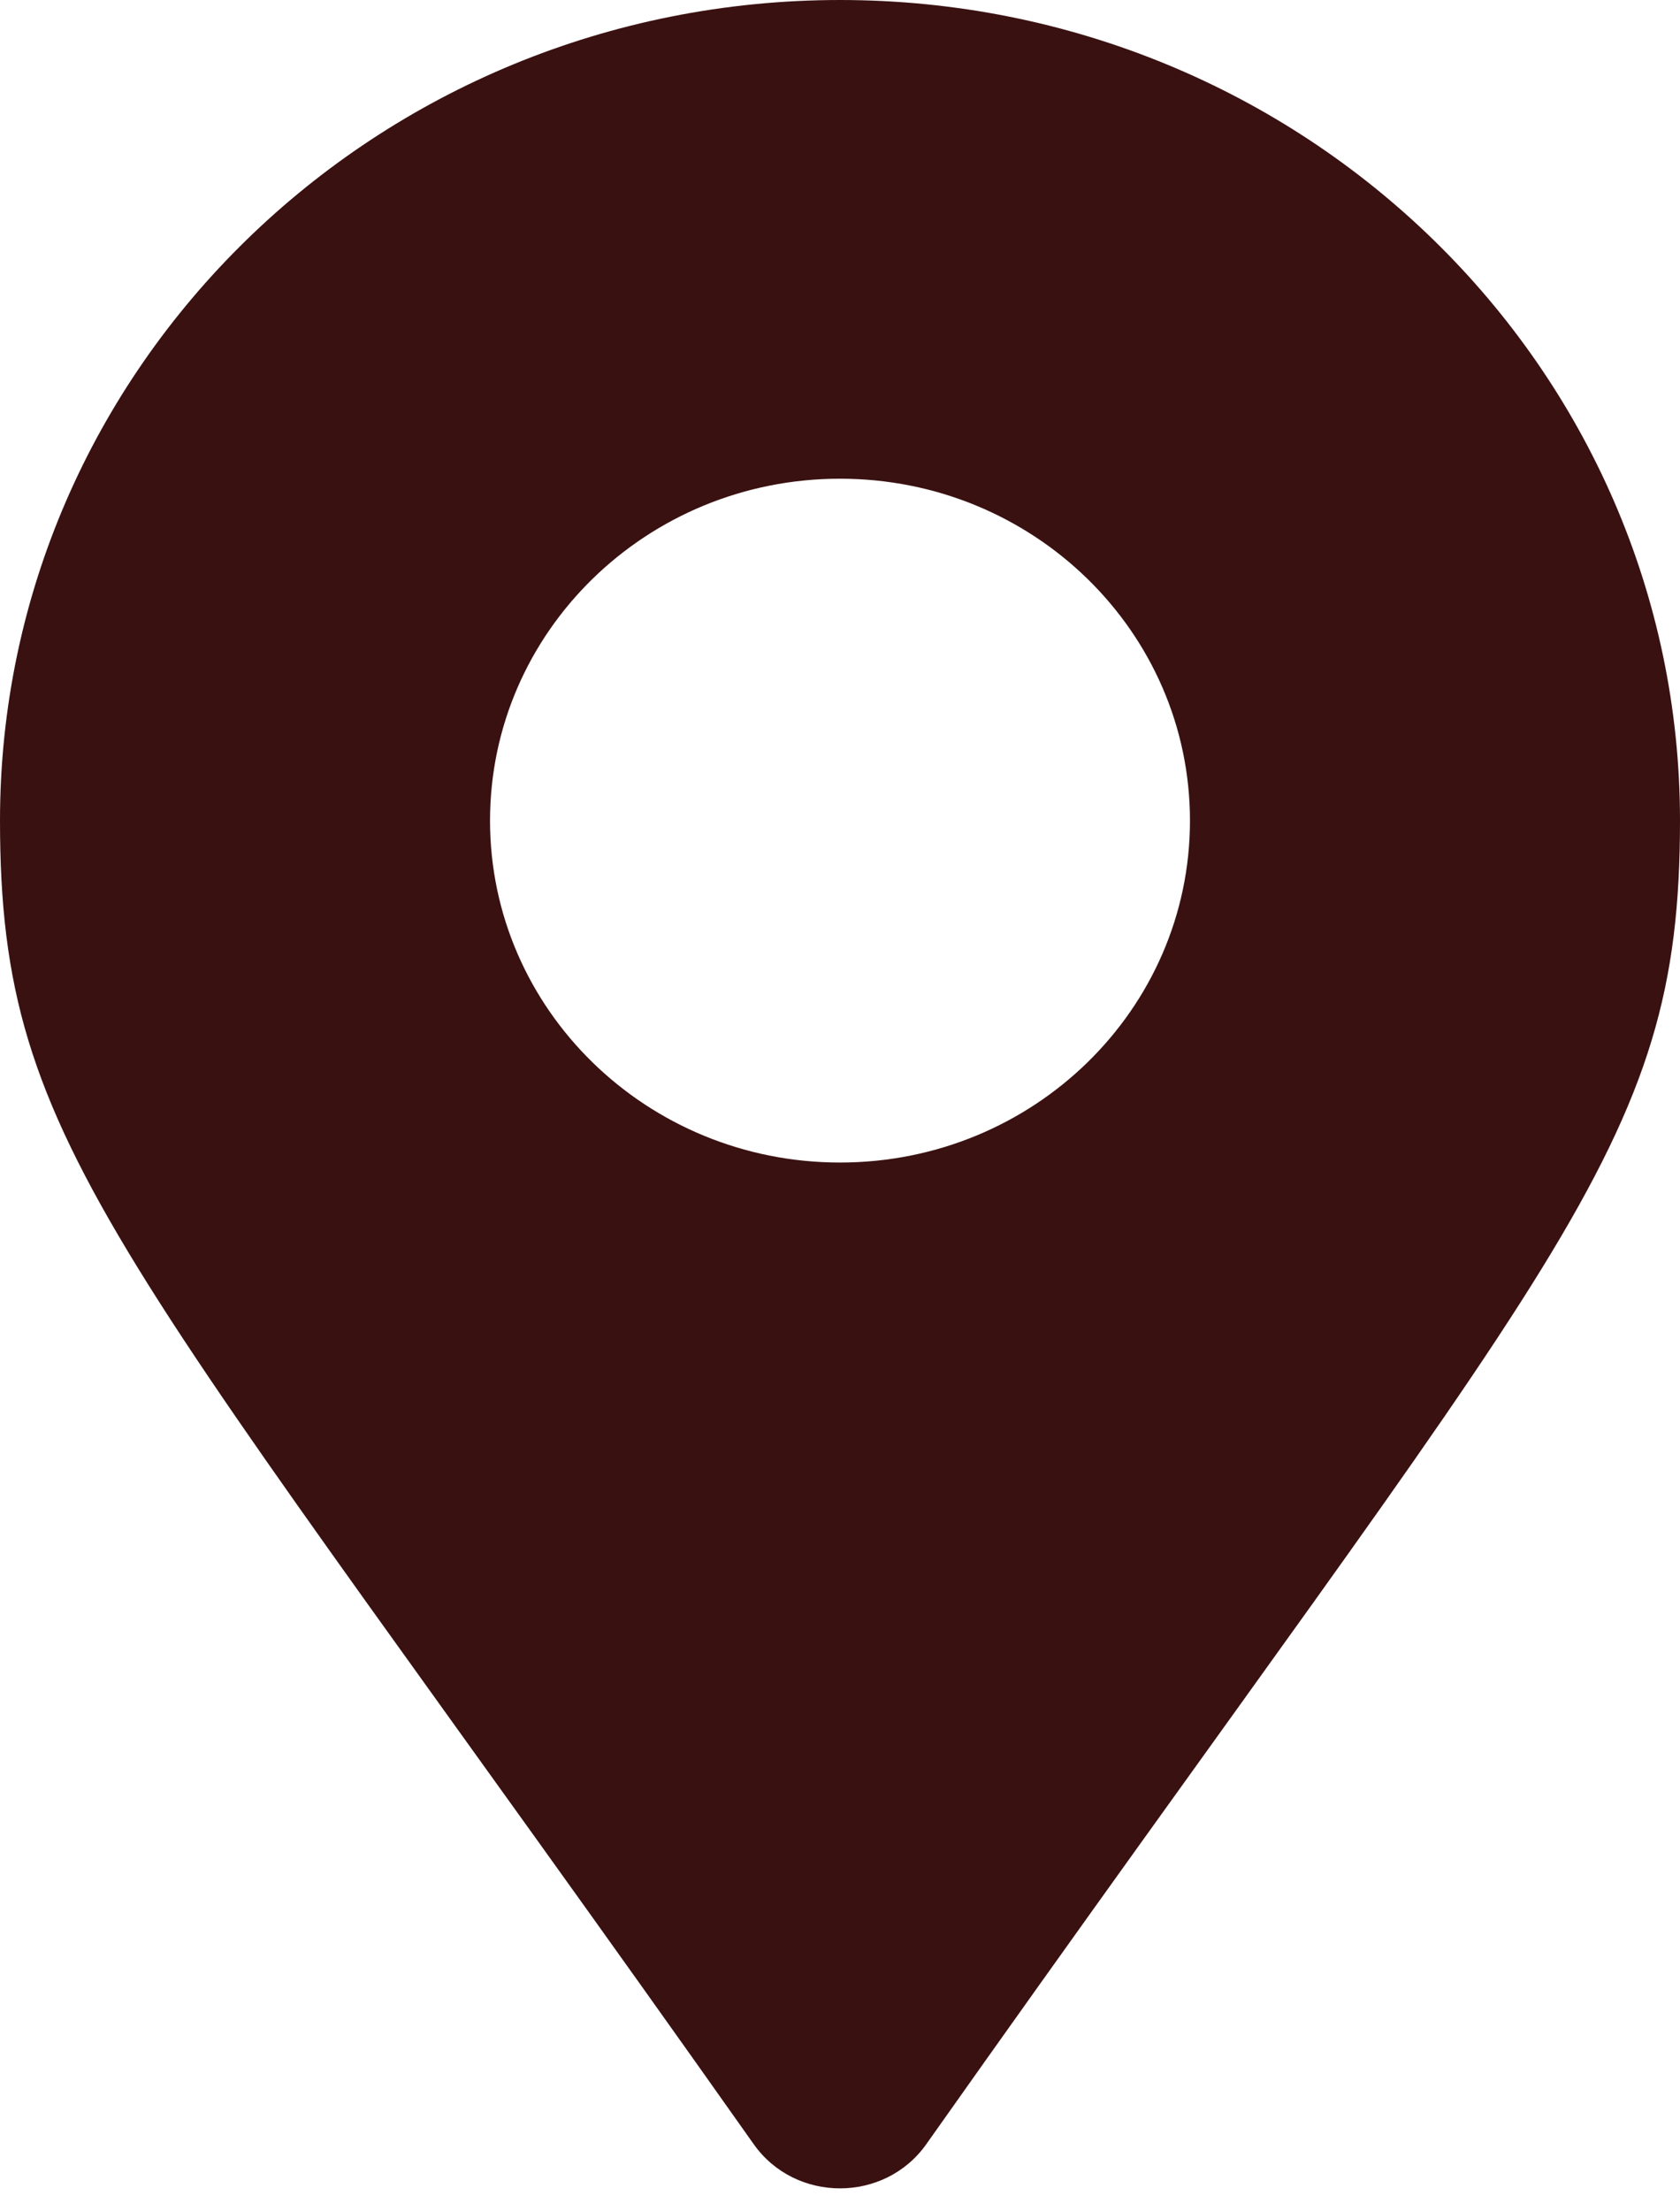 <svg width="19" height="25" viewBox="0 0 19 25" fill="none" xmlns="http://www.w3.org/2000/svg">
<path d="M8.524 24.241C1.334 14.063 0 13.018 0 9.278C0 4.154 4.253 0 9.5 0C14.747 0 19 4.154 19 9.278C19 13.018 17.666 14.063 10.476 24.241C10.005 24.907 8.995 24.907 8.524 24.241ZM9.5 13.143C11.686 13.143 13.458 11.412 13.458 9.278C13.458 7.143 11.686 5.412 9.5 5.412C7.314 5.412 5.542 7.143 5.542 9.278C5.542 11.412 7.314 13.143 9.5 13.143Z" fill="#3A1111"/>
</svg>
